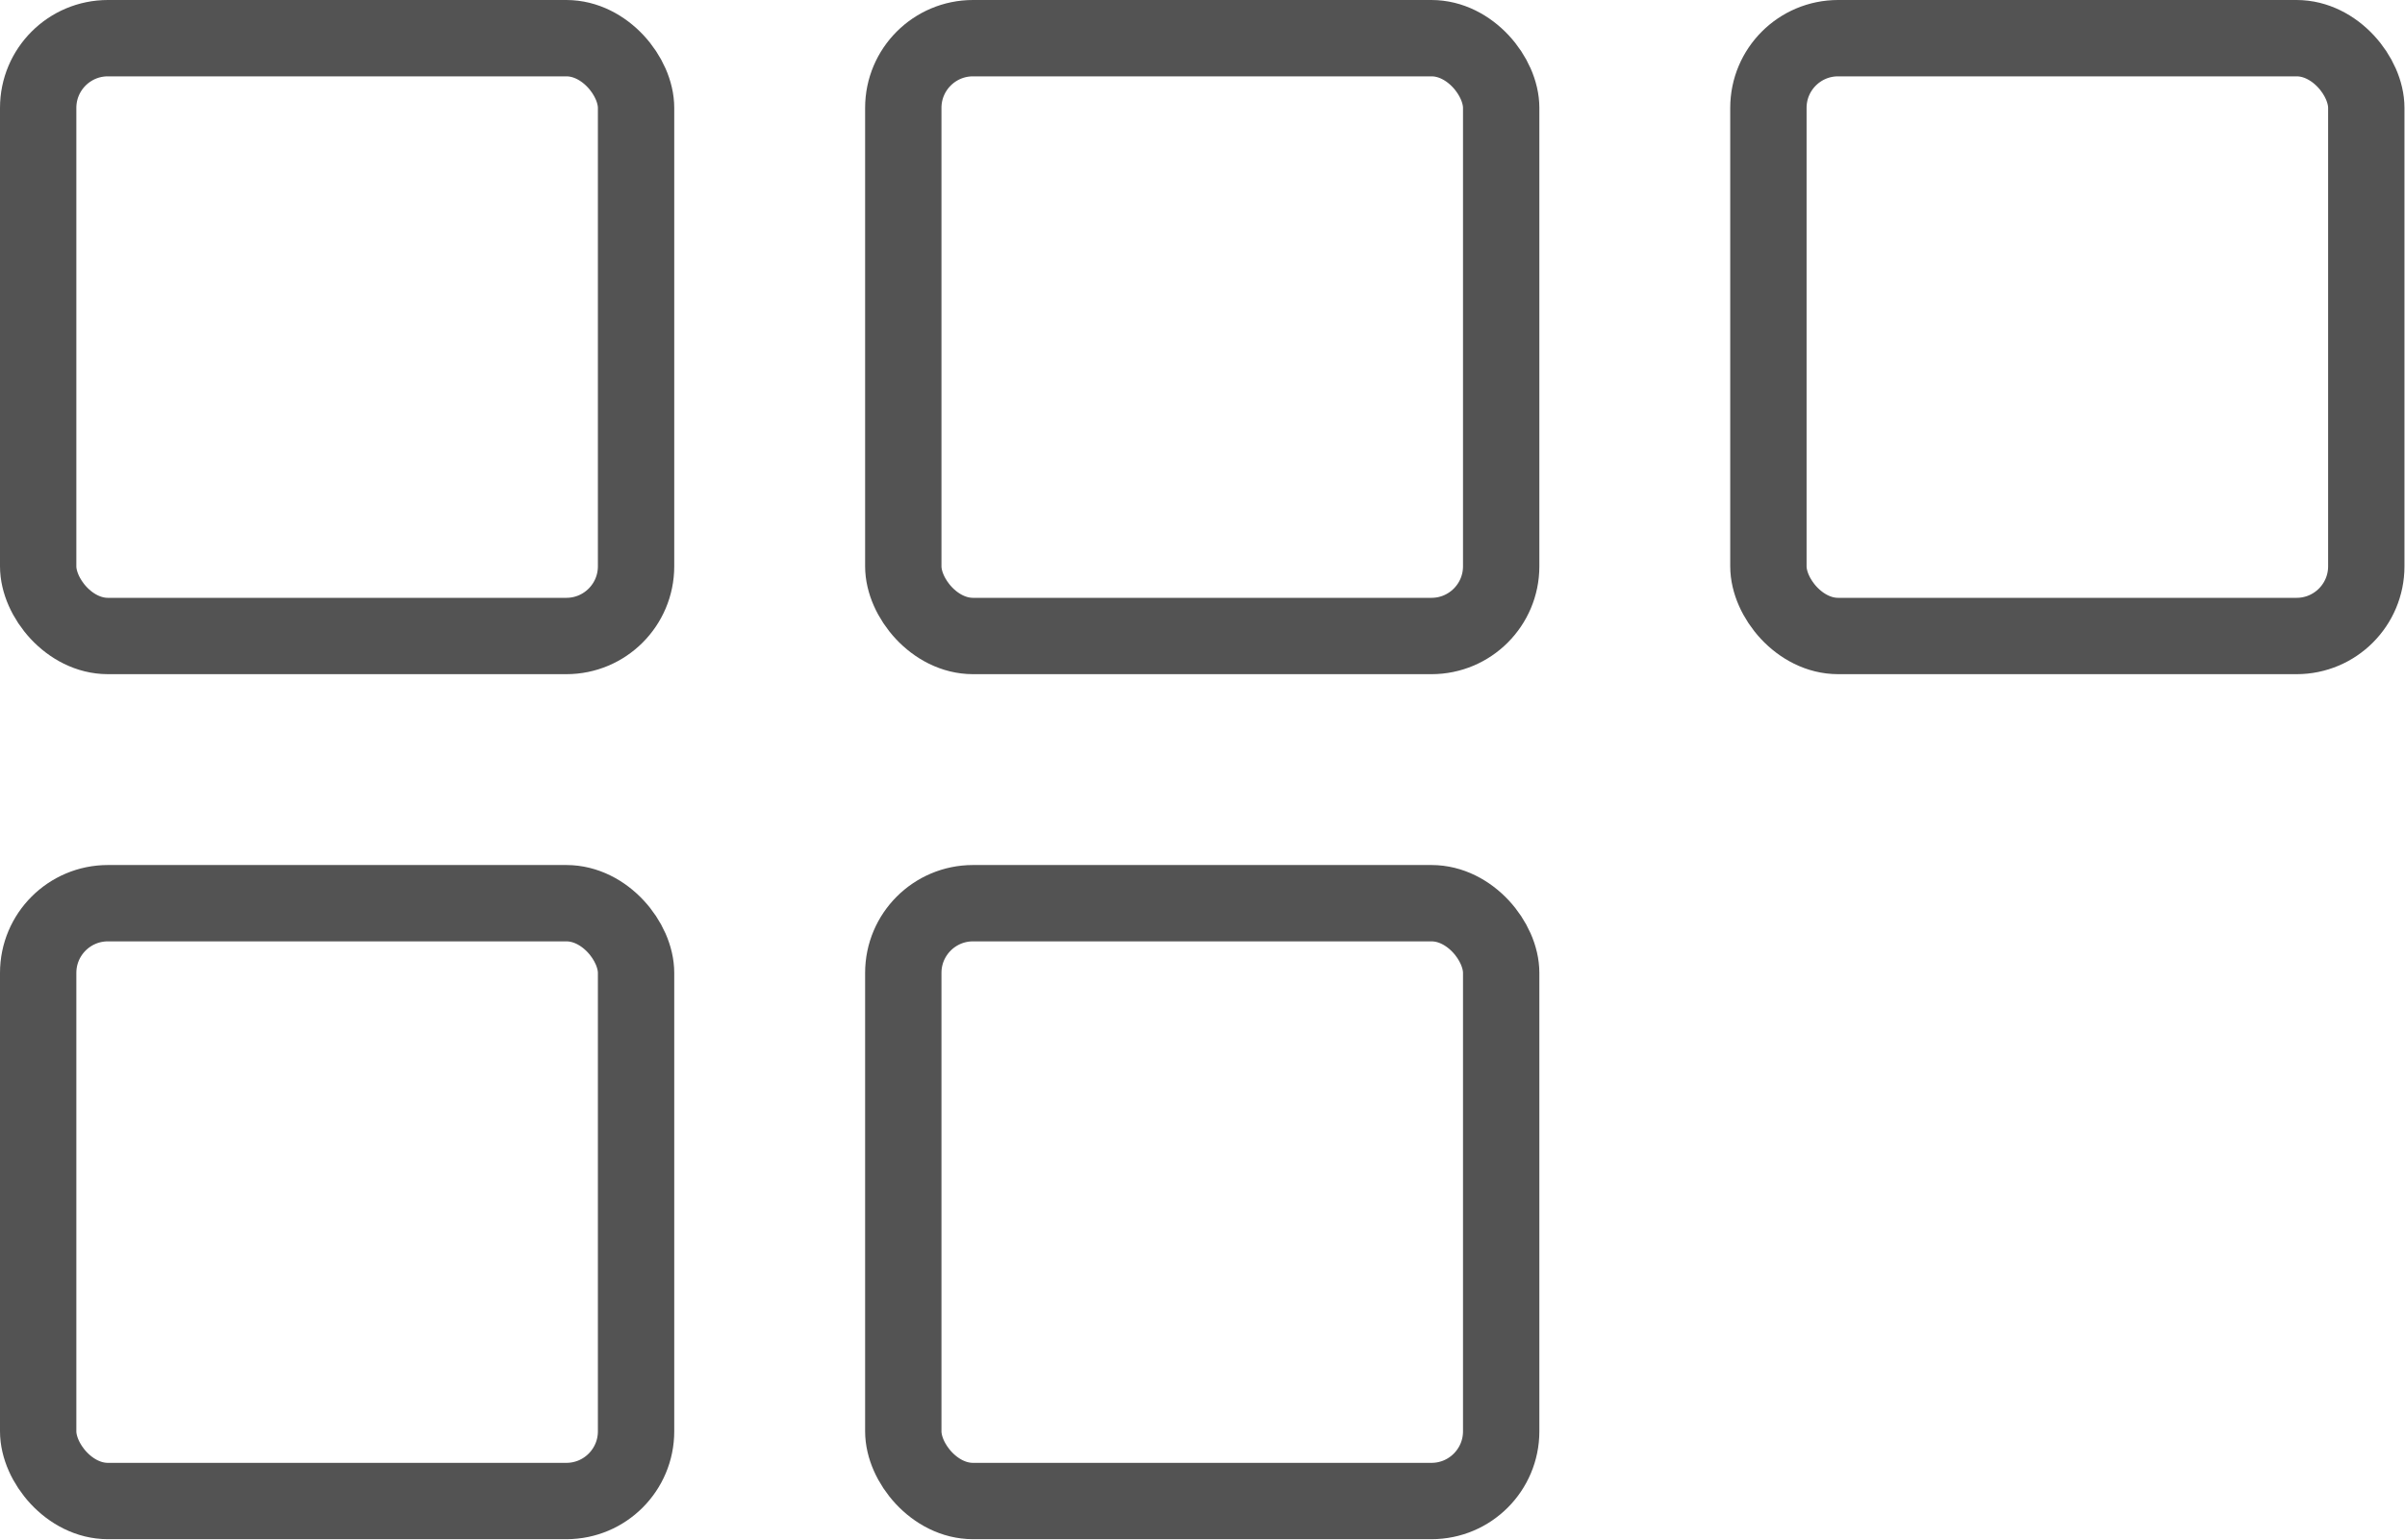 <svg width="1260" height="807" viewBox="0 0 1260 807" fill="none" xmlns="http://www.w3.org/2000/svg">
<rect x="20" y="473.241" width="313.241" height="313.241" rx="36.519" stroke="#535353" stroke-width="40"/>
<rect x="473.241" y="473.241" width="313.241" height="313.241" rx="36.519" stroke="#535353" stroke-width="40"/>
<g clip-path="url(#clip0)">
<rect x="20" y="20" width="313.241" height="313.241" rx="36.519" stroke="#535353" stroke-width="40"/>
<rect x="473.241" y="20" width="313.241" height="313.241" rx="36.519" stroke="#535353" stroke-width="40"/>
<rect x="926.482" y="20" width="313.241" height="313.241" rx="36.519" stroke="#535353" stroke-width="40"/>
</g>
<defs>
<clipPath id="clip0">
<rect width="1259.72" height="353.241" fill="white"/>
</clipPath>
</defs>
</svg>
